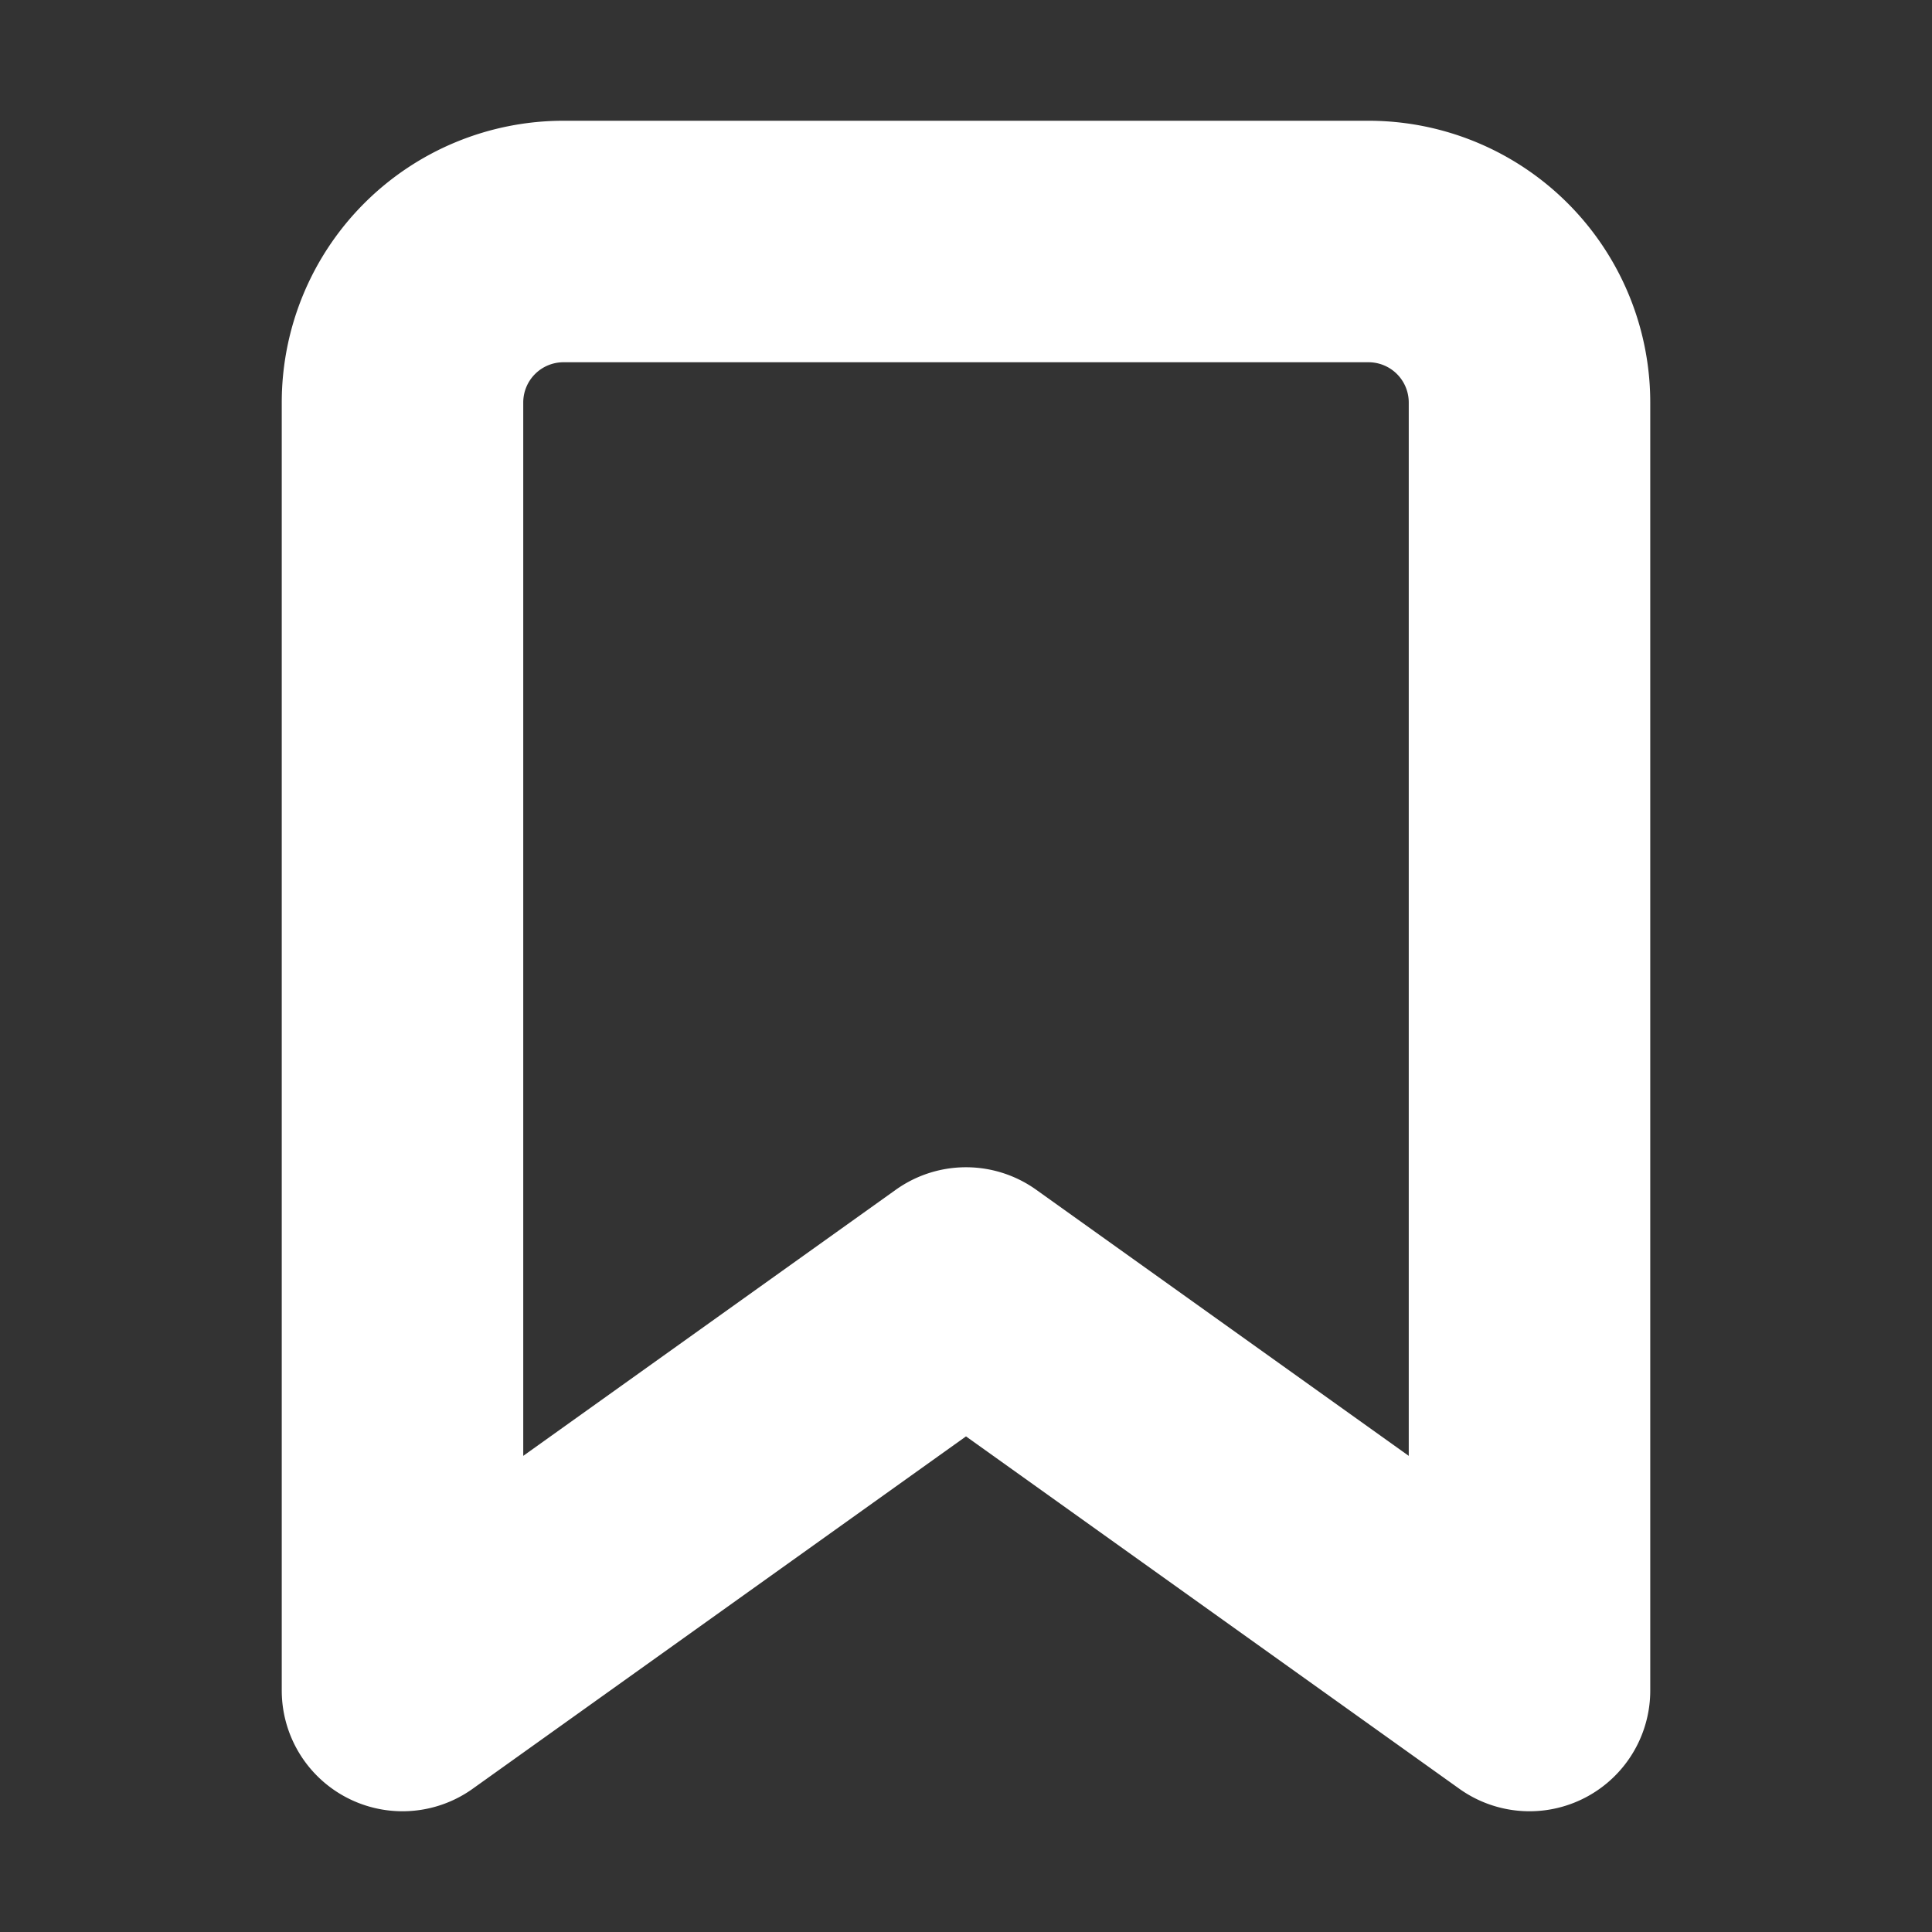<svg xmlns='http://www.w3.org/2000/svg' width='32' height='32' viewBox='0 0 24 24' fill='none' stroke='#FFFFFF'
     stroke-width='3' stroke-linecap='round' stroke-linejoin='round' class='feather feather-bookmark'>
  <rect x="0" y="0" width="24" height="24" fill="#333333" stroke="none"/>
  <path d='M19 21l-7-5-7 5V5a2 2 0 0 1 2-2h10a2 2 0 0 1 2 2z'></path>
</svg>
